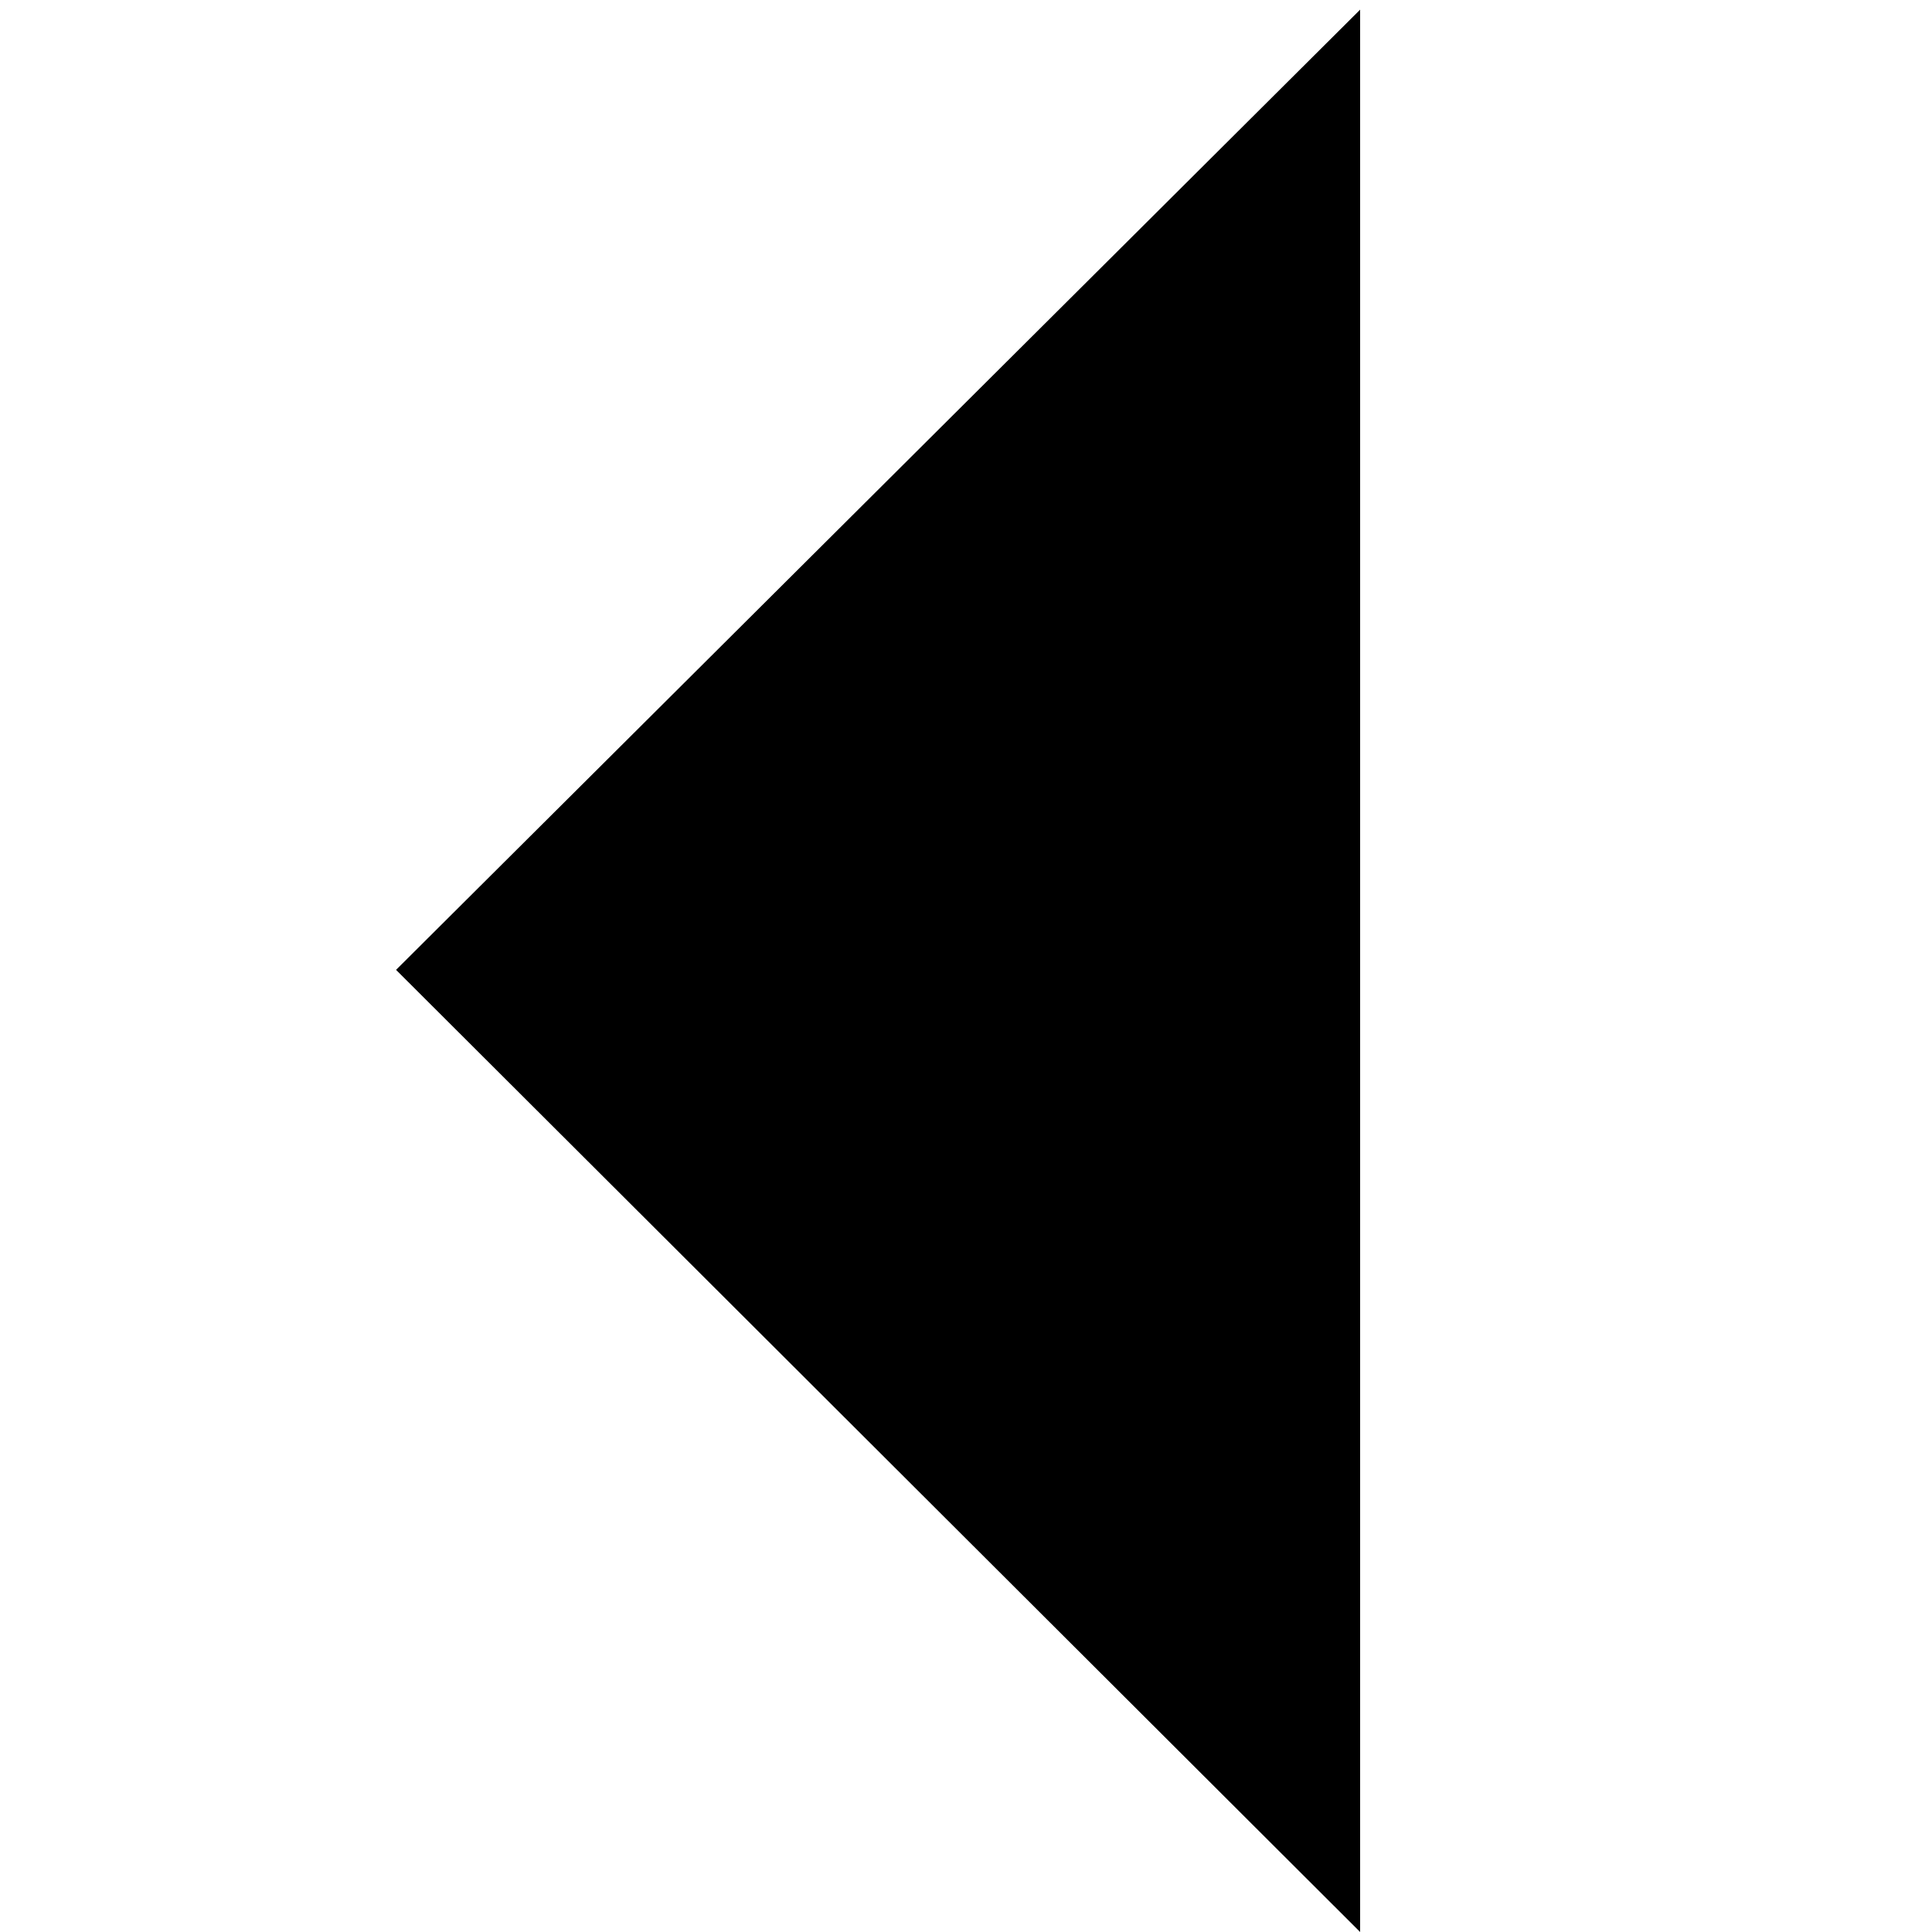 <?xml version="1.0" encoding="utf-8"?>
<!-- Generator: Adobe Illustrator 18.1.1, SVG Export Plug-In . SVG Version: 6.00 Build 0)  -->
<svg version="1.1" id="Layer_1" xmlns:sketch="http://www.bohemiancoding.com/sketch/ns"
	 xmlns="http://www.w3.org/2000/svg" xmlns:xlink="http://www.w3.org/1999/xlink" x="0px" y="0px" viewBox="-429 231 100 100"
	 enable-background="new -429 231 100 100" xml:space="preserve">
<g id="Page-1" sketch:type="MSPage">
	<g id="icon_caret-filled" sketch:type="MSArtboardGroup">
		<polygon fill='currentColor' sketch:type="MSShapeGroup" points="-405.9,281 -360.9,237 -360.9,326 		">
		</polygon>
		<path id="outer-path" fill='currentColor' sketch:type="MSShapeGroup" d="M-358.6,231.5V331l-49.9-49.8L-358.6,231.5L-358.6,231.5z M-364.1,317.9
			v-73.2l-36.7,36.6L-364.1,317.9L-364.1,317.9z"/>
	</g>
</g>
</svg>
